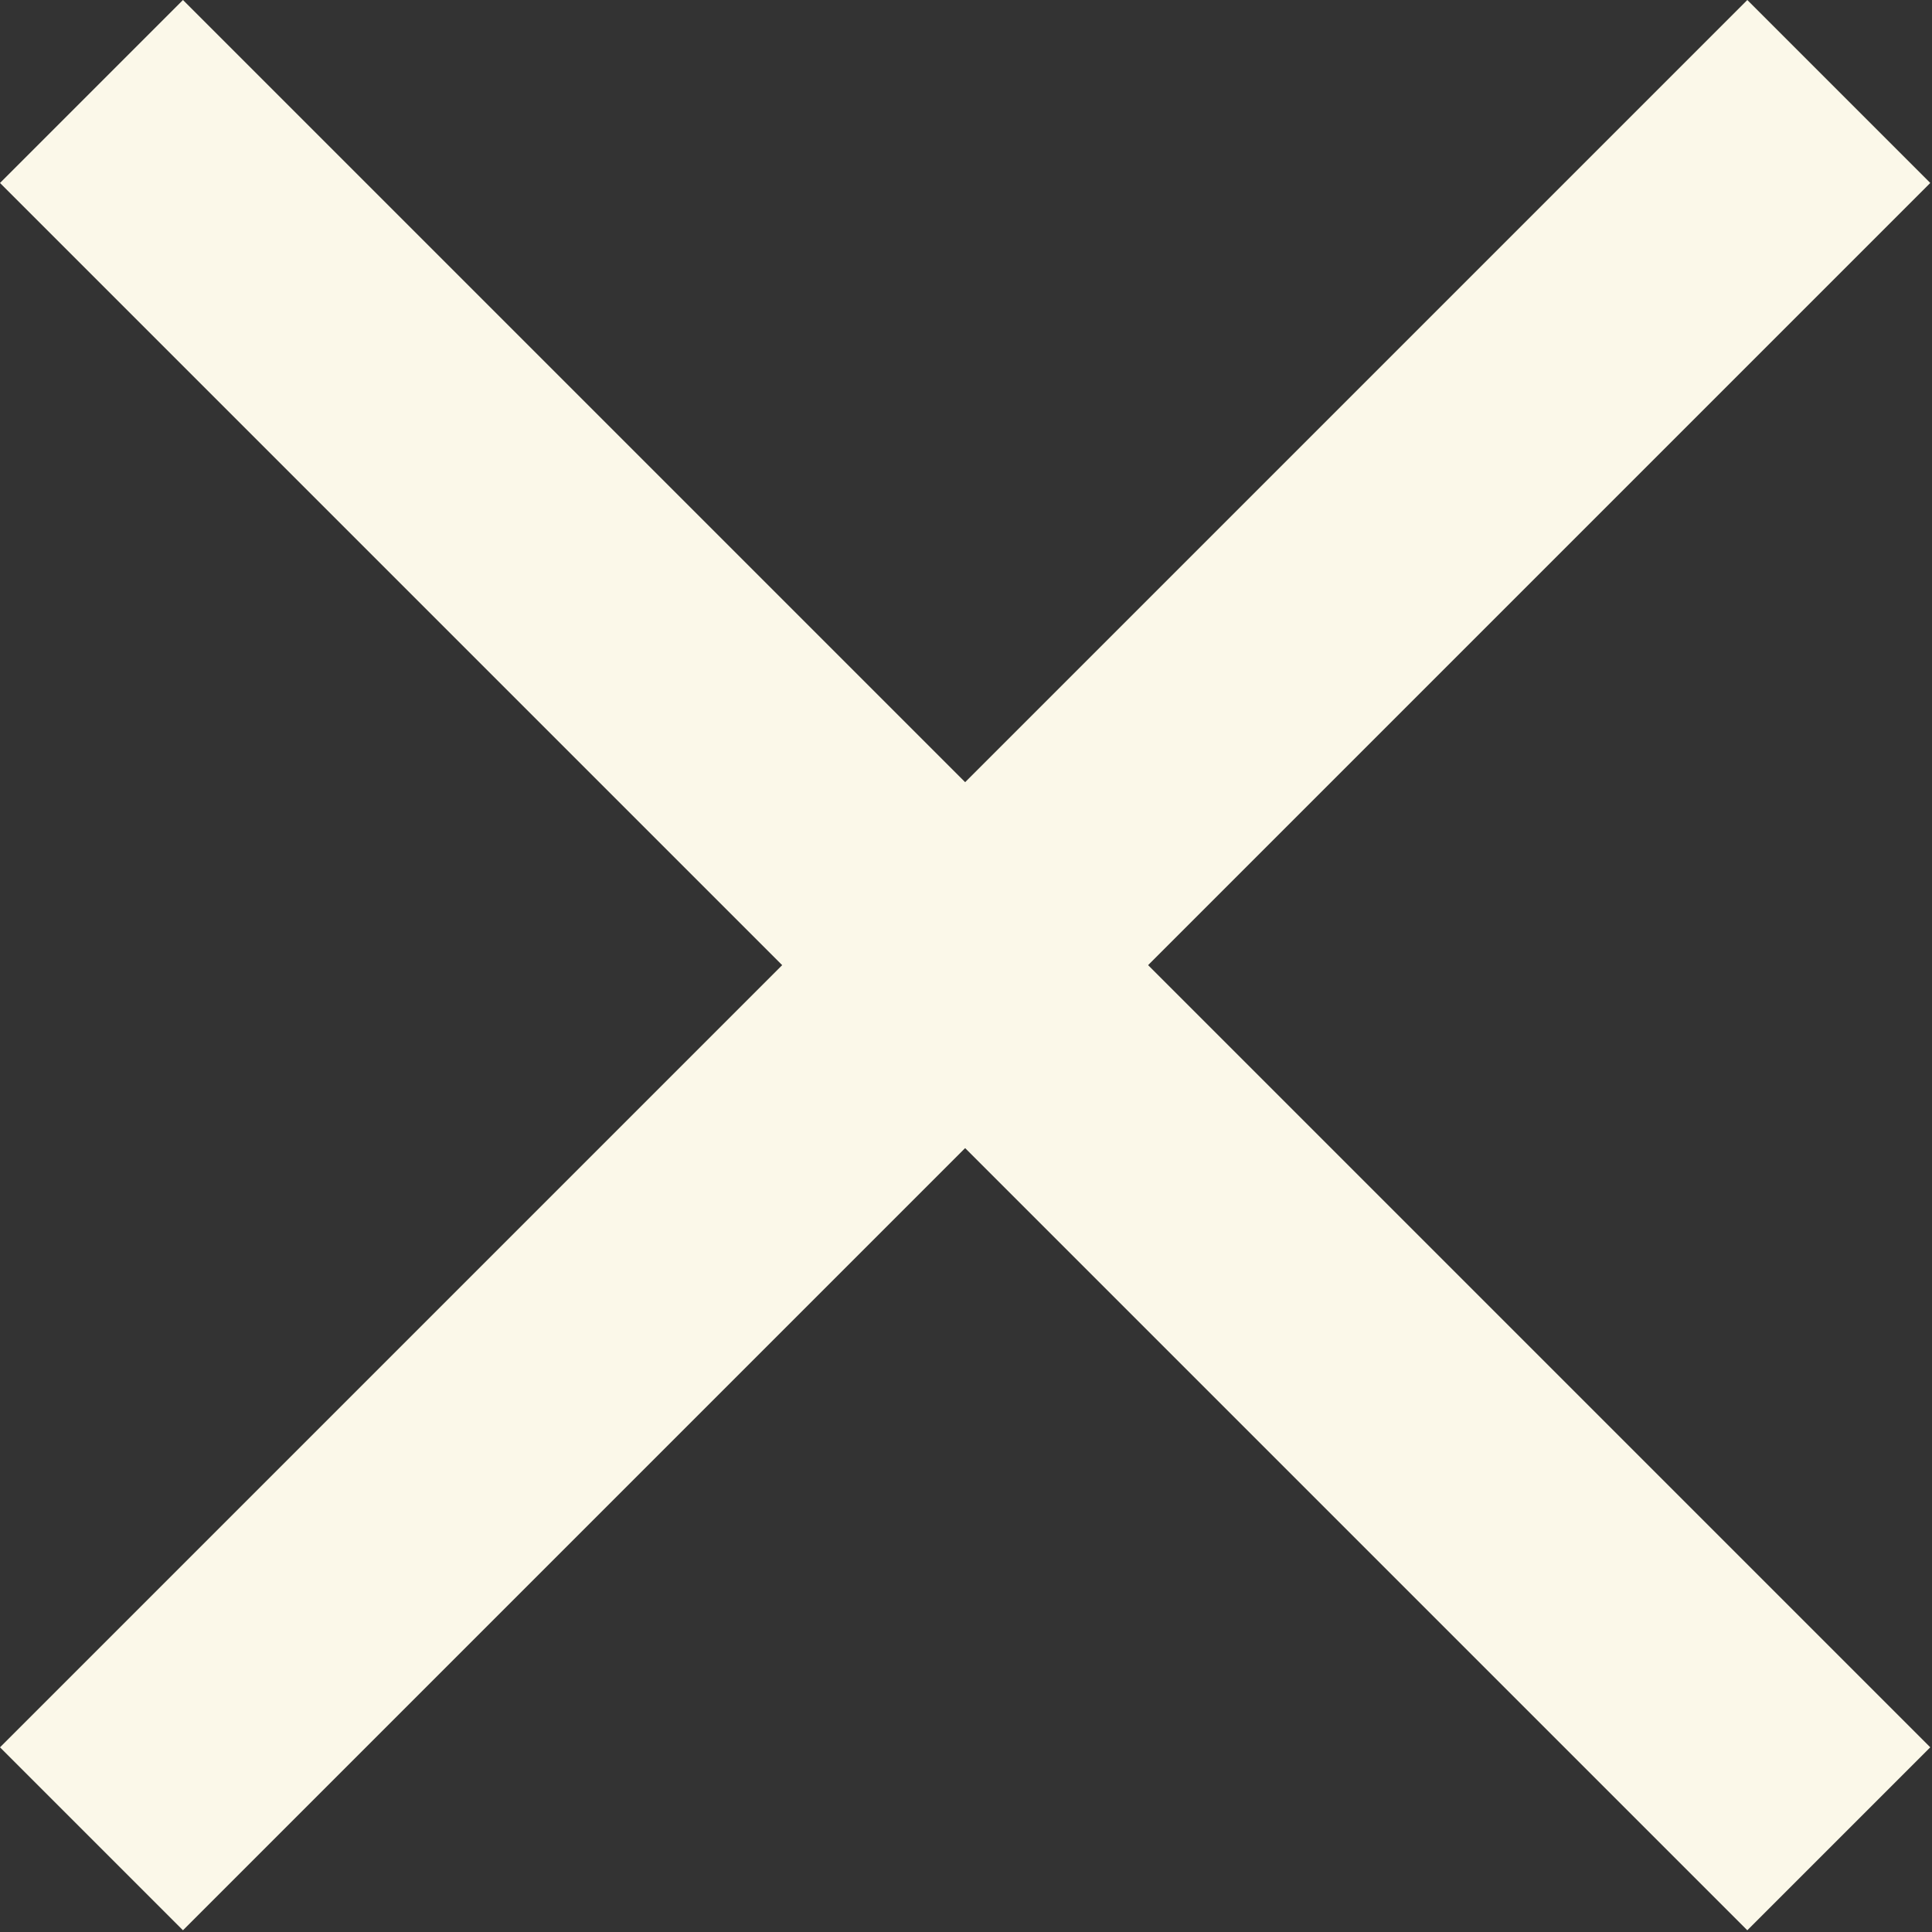 <svg width="448" height="448" viewBox="0 0 448 448" fill="none" xmlns="http://www.w3.org/2000/svg">
<rect x="0" y="0" width="448" height="448" fill="#333333" stroke="none"/>
<rect y="405.172" width="573" height="60" transform="rotate(-45 0 405.172)" fill="#FBF8E9"/>
<rect x="42.427" width="573" height="60" transform="rotate(45 42.427 0)" fill="#FBF8E9"/>
</svg>
